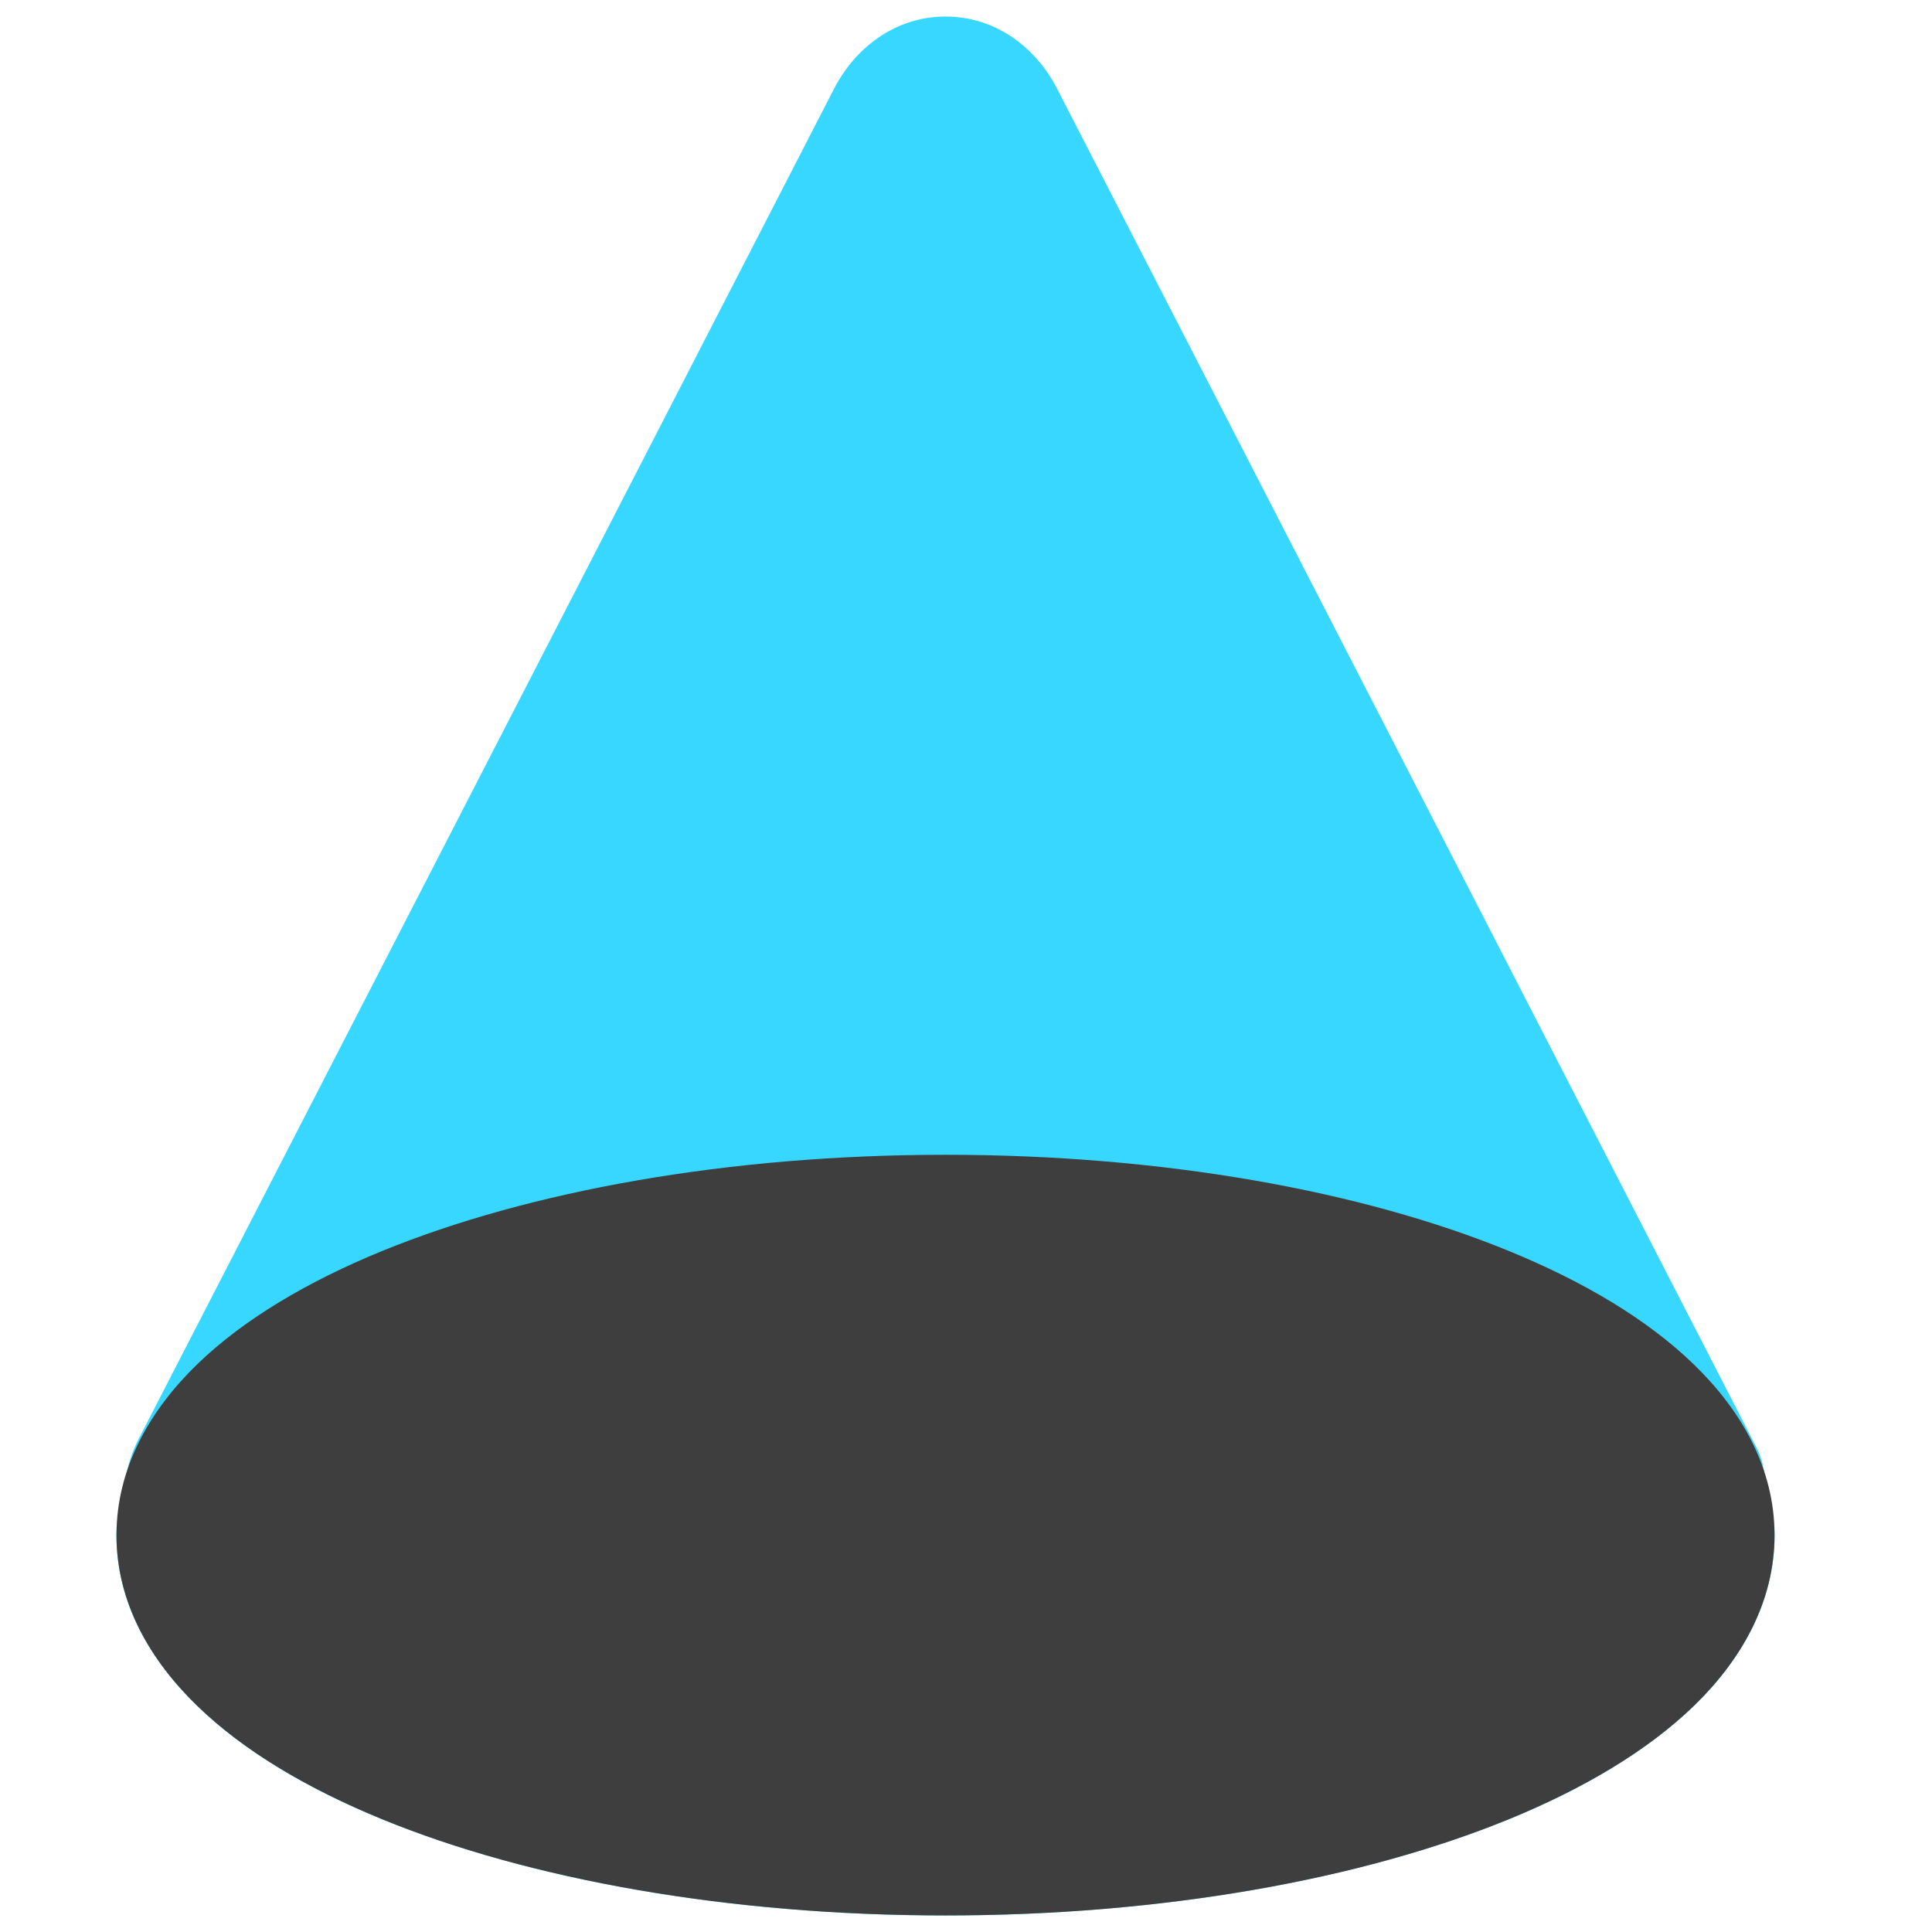 <svg xmlns="http://www.w3.org/2000/svg" fill="none" viewBox="0 0 14 14"><g id="cone"><path id="Union" fill="#37d7ff" fill-rule="evenodd" d="M7.66.643C7.504.339 7.21.12 6.852.12c-.357 0-.651.219-.808.523l-5.037 9.78a1 1 0 0 0-.095.279l-.06.333a.5.5 0 0 0-.008.09c0 .488.244.906.585 1.236.34.33.804.602 1.338.821 1.07.439 2.515.698 4.085.698 1.57 0 3.013-.26 4.084-.698.534-.219.999-.492 1.338-.82.341-.33.585-.75.585-1.238 0-.03-.002-.06-.008-.09l-.074-.402a.498.498 0 0 0-.047-.139L7.66.643Z" clip-rule="evenodd"></path><path id="Union_2" fill="#3e3e3e" fill-rule="evenodd" d="M6.852 8.368c-1.57 0-3.014.26-4.085.698-.534.219-.999.492-1.338.82-.341.331-.585.75-.585 1.238 0 .489.244.907.585 1.237.34.33.804.602 1.338.821 1.07.439 2.515.698 4.085.698 1.57 0 3.013-.26 4.084-.698.534-.219.999-.492 1.338-.82.341-.33.585-.75.585-1.238 0-.489-.244-.907-.585-1.237-.34-.33-.804-.602-1.338-.821-1.07-.439-2.515-.698-4.084-.698Z" clip-rule="evenodd"></path></g></svg>